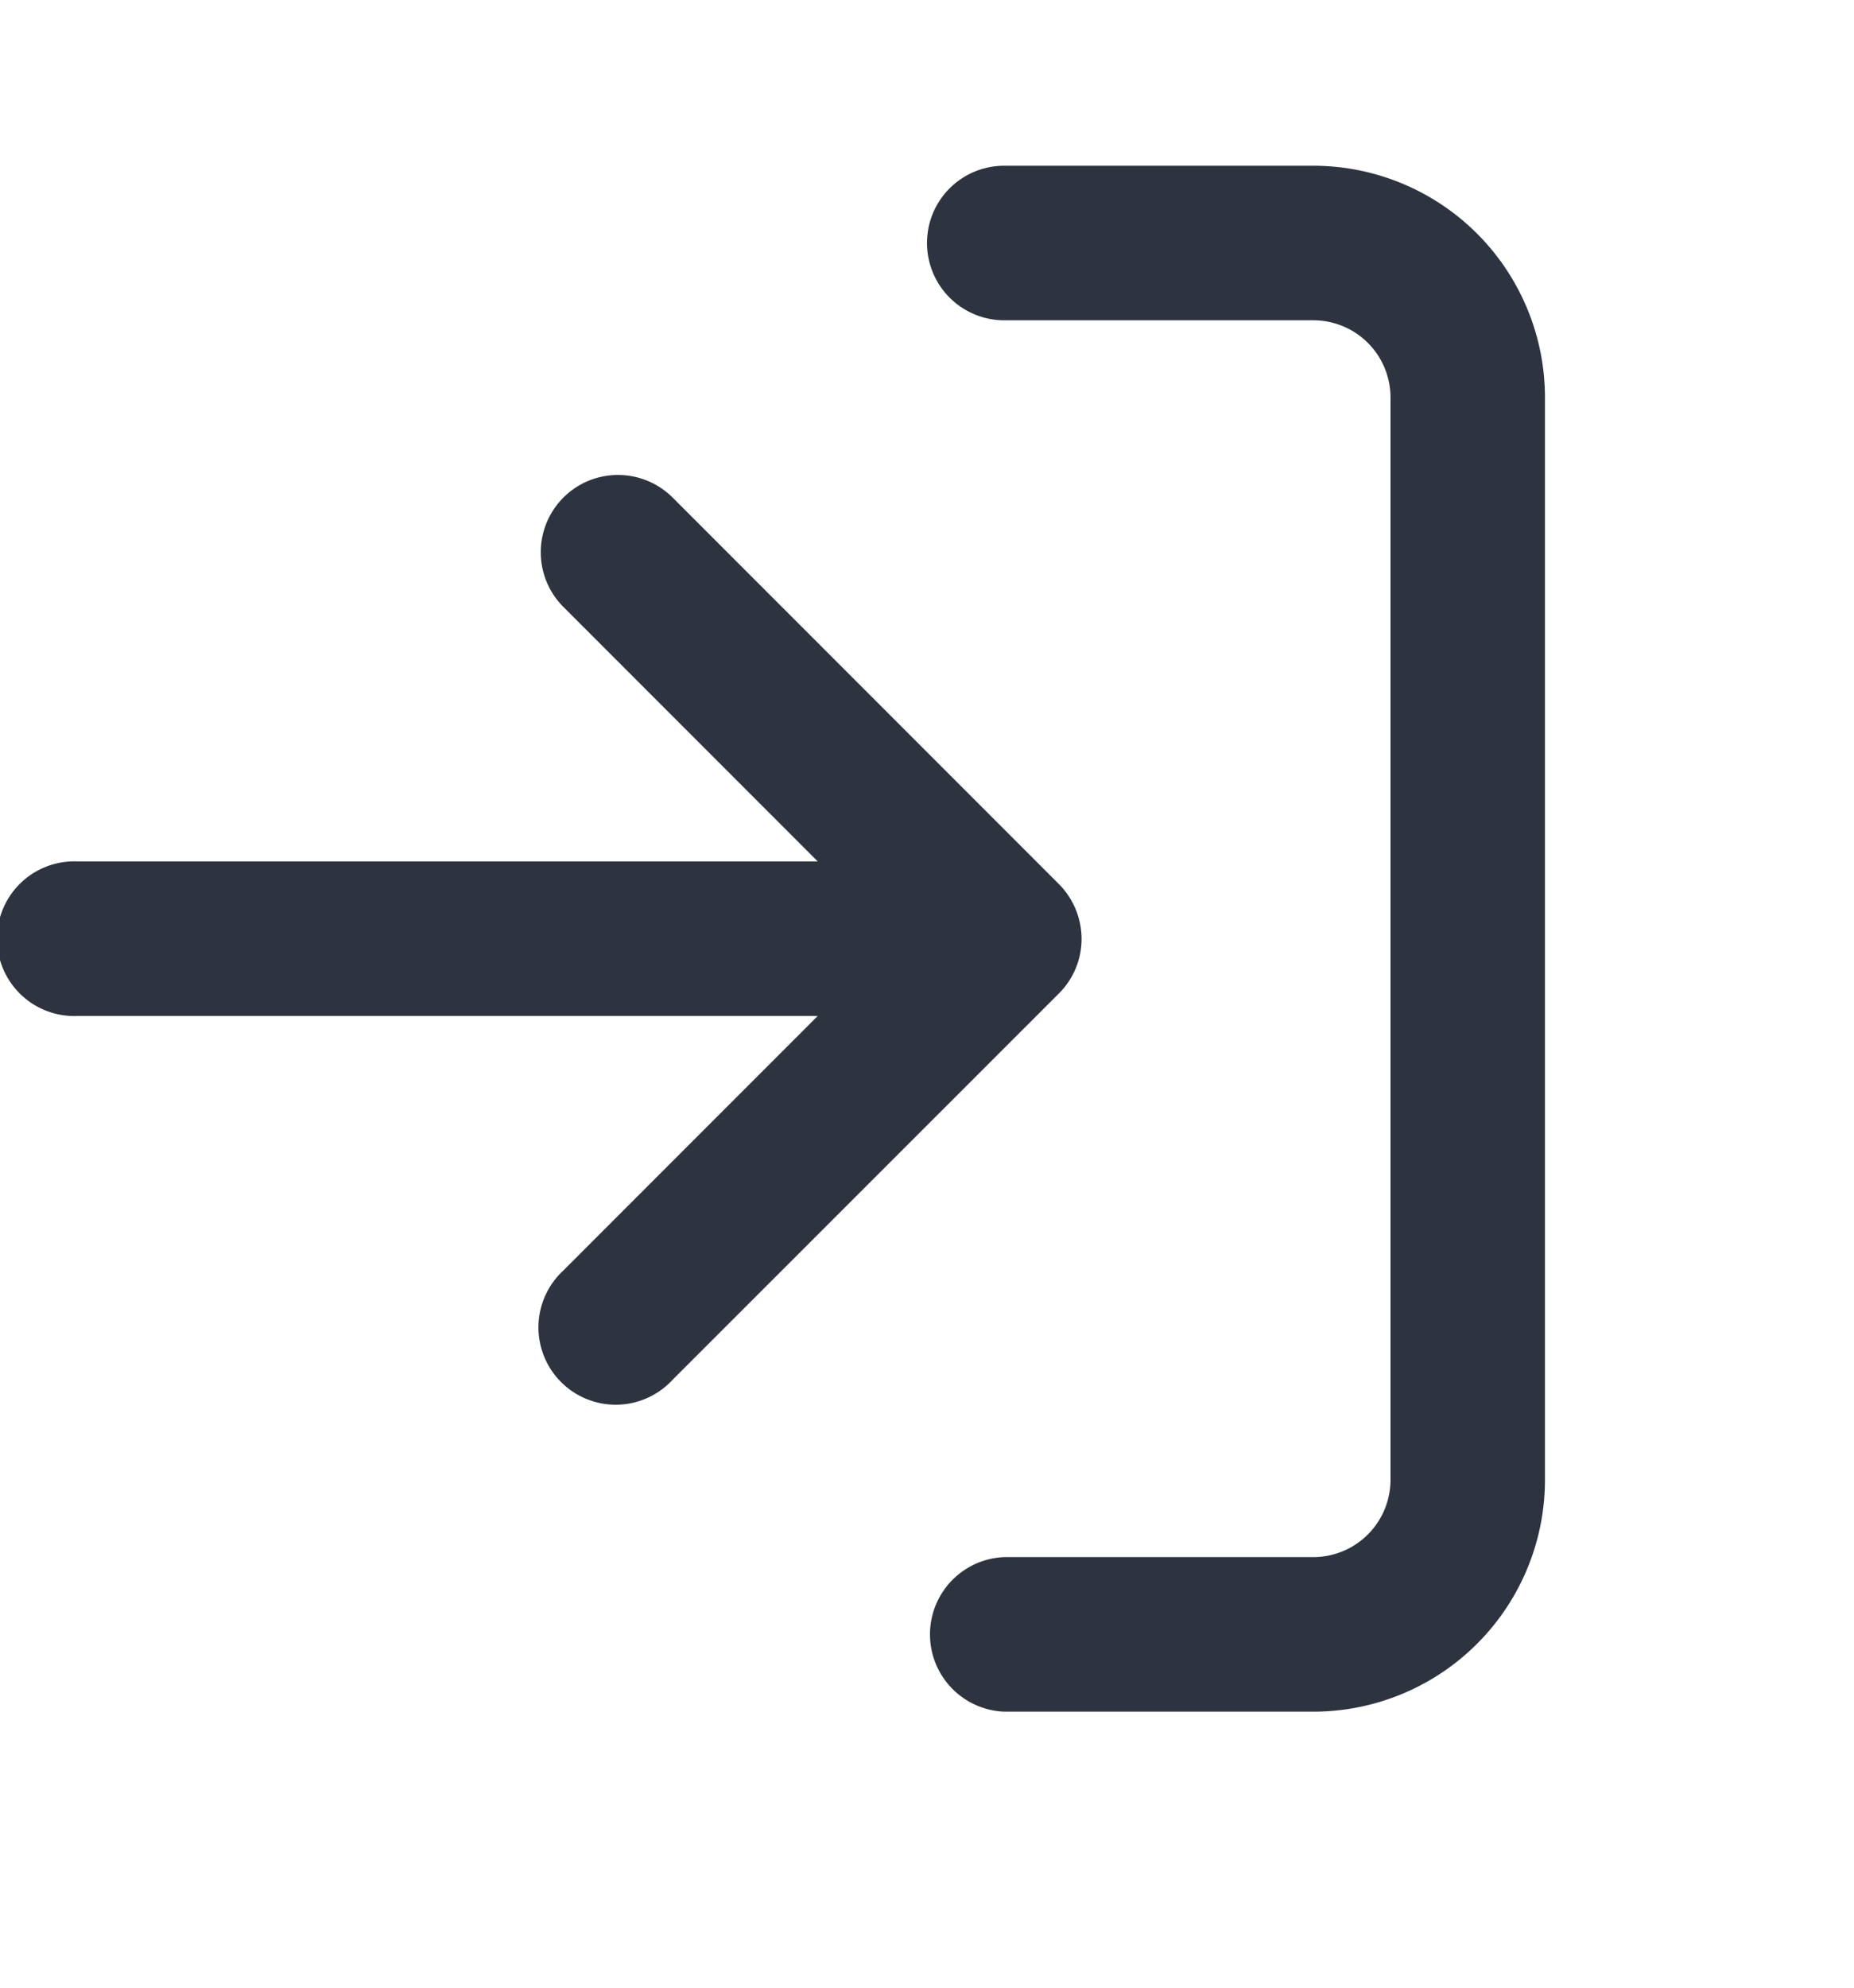 <svg width="14" height="15" viewBox="0 0 16 16" fill="none" xmlns="http://www.w3.org/2000/svg"><path fill-rule="evenodd" clip-rule="evenodd" d="M8 1.525c0-.369.298-.667.667-.667h2.666a2 2 0 0 1 2 2v9.333a2 2 0 0 1-2 2H8.667a.667.667 0 0 1 0-1.333h2.666A.667.667 0 0 0 12 12.19V2.858a.666.666 0 0 0-.667-.667H8.667A.667.667 0 0 1 8 1.525ZM4.862 3.72c.26-.26.682-.26.943 0l3.329 3.329a.673.673 0 0 1 .2.476.664.664 0 0 1-.2.476l-3.33 3.328a.667.667 0 1 1-.942-.943l2.195-2.195H.667a.667.667 0 1 1 0-1.333h6.39L4.862 4.663a.667.667 0 0 1 0-.943Z" fill="#2D3440"/></svg>

